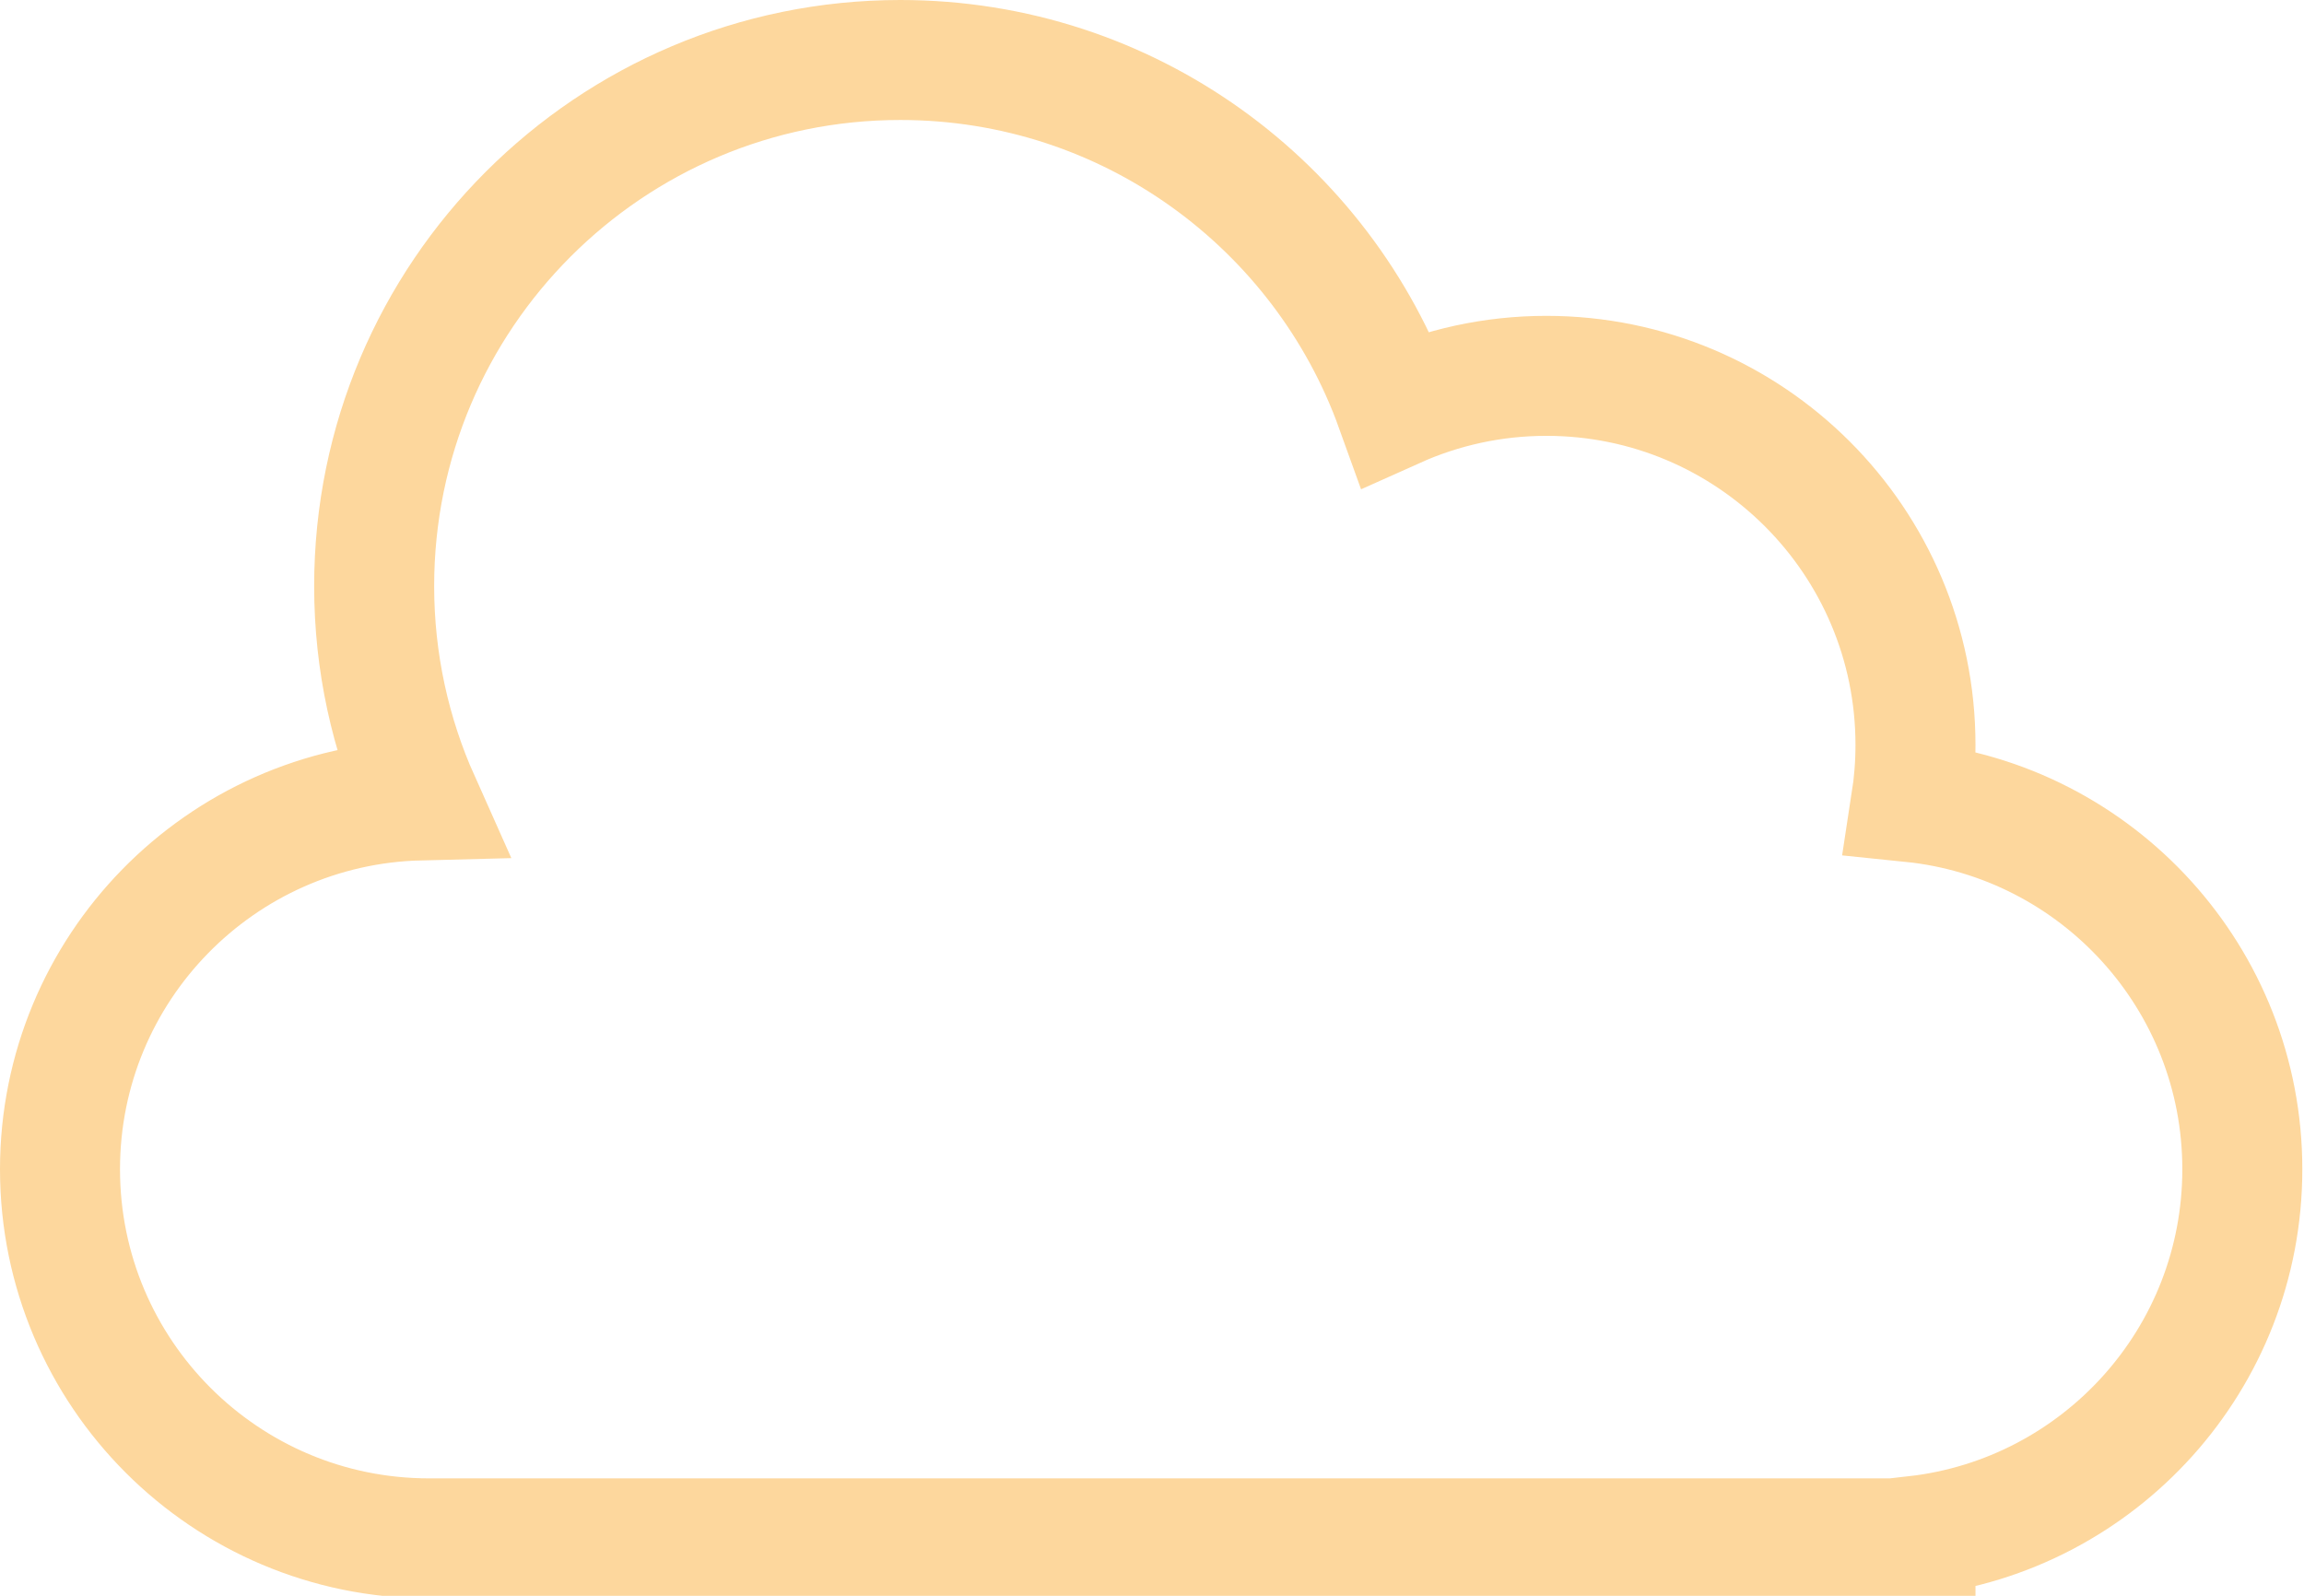 <?xml version="1.0" encoding="UTF-8" standalone="no"?>
<svg
   xmlns:dc="http://purl.org/dc/elements/1.1/"
   xmlns:cc="http://creativecommons.org/ns#"
   xmlns:rdf="http://www.w3.org/1999/02/22-rdf-syntax-ns#"
   xmlns:svg="http://www.w3.org/2000/svg"
   xmlns="http://www.w3.org/2000/svg"
   xmlns:sodipodi="http://sodipodi.sourceforge.net/DTD/sodipodi-0.dtd"
   xmlns:inkscape="http://www.inkscape.org/namespaces/inkscape"
   version="1.1"
   x="0px"
   y="0px"
   width="192px"
   height="133px"
   viewBox="0 0 192 133"
   enableBackground="new 0 0 192 133"
   id="svg6"
   sodipodi:docname="humidity_light.svg"
   inkscape:version="1.0.1 (0767f8302a, 2020-10-17)">
  <sodipodi:namedview
     pagecolor="#ffffff"
     bordercolor="#666666"
     borderopacity="1"
     objecttolerance="10"
     gridtolerance="10"
     guidetolerance="10"
     inkscape:pageopacity="0"
     inkscape:pageshadow="2"
     inkscape:window-width="1296"
     inkscape:window-height="704"
     id="namedview8"
     showgrid="false"
     inkscape:zoom="4.2706767"
     inkscape:cx="94.430545"
     inkscape:cy="87.277706"
     inkscape:window-x="70"
     inkscape:window-y="27"
     inkscape:window-maximized="1"
     inkscape:current-layer="svg6" />
  <defs
     id="defs2" />
  <path
     fill="none"
     stroke="current"
     strokeWidth="10"
     strokeMiterlimit="10"
     d="M186.86,97.451c0-15.922-12.099-29.02-27.604-30.6  c0.24-1.553,0.367-3.144,0.367-4.763c0-16.99-13.772-30.763-30.762-30.763c-4.478,0-8.725,0.964-12.561,2.684  C110.217,17.096,94.038,5,75.031,5C50.813,5,31.18,24.634,31.18,48.852c0,6.362,1.365,12.401,3.804,17.857  C18.354,67.125,5,80.724,5,97.451c0,16.989,13.771,30.763,30.762,30.763h123.862v-0.207  C174.953,126.257,186.86,113.248,186.86,97.451z"
     id="path4"
     style="stroke:#fdd79d;stroke-opacity:1;stroke-width:10;stroke-miterlimit:4;stroke-dasharray:none" />
</svg>
